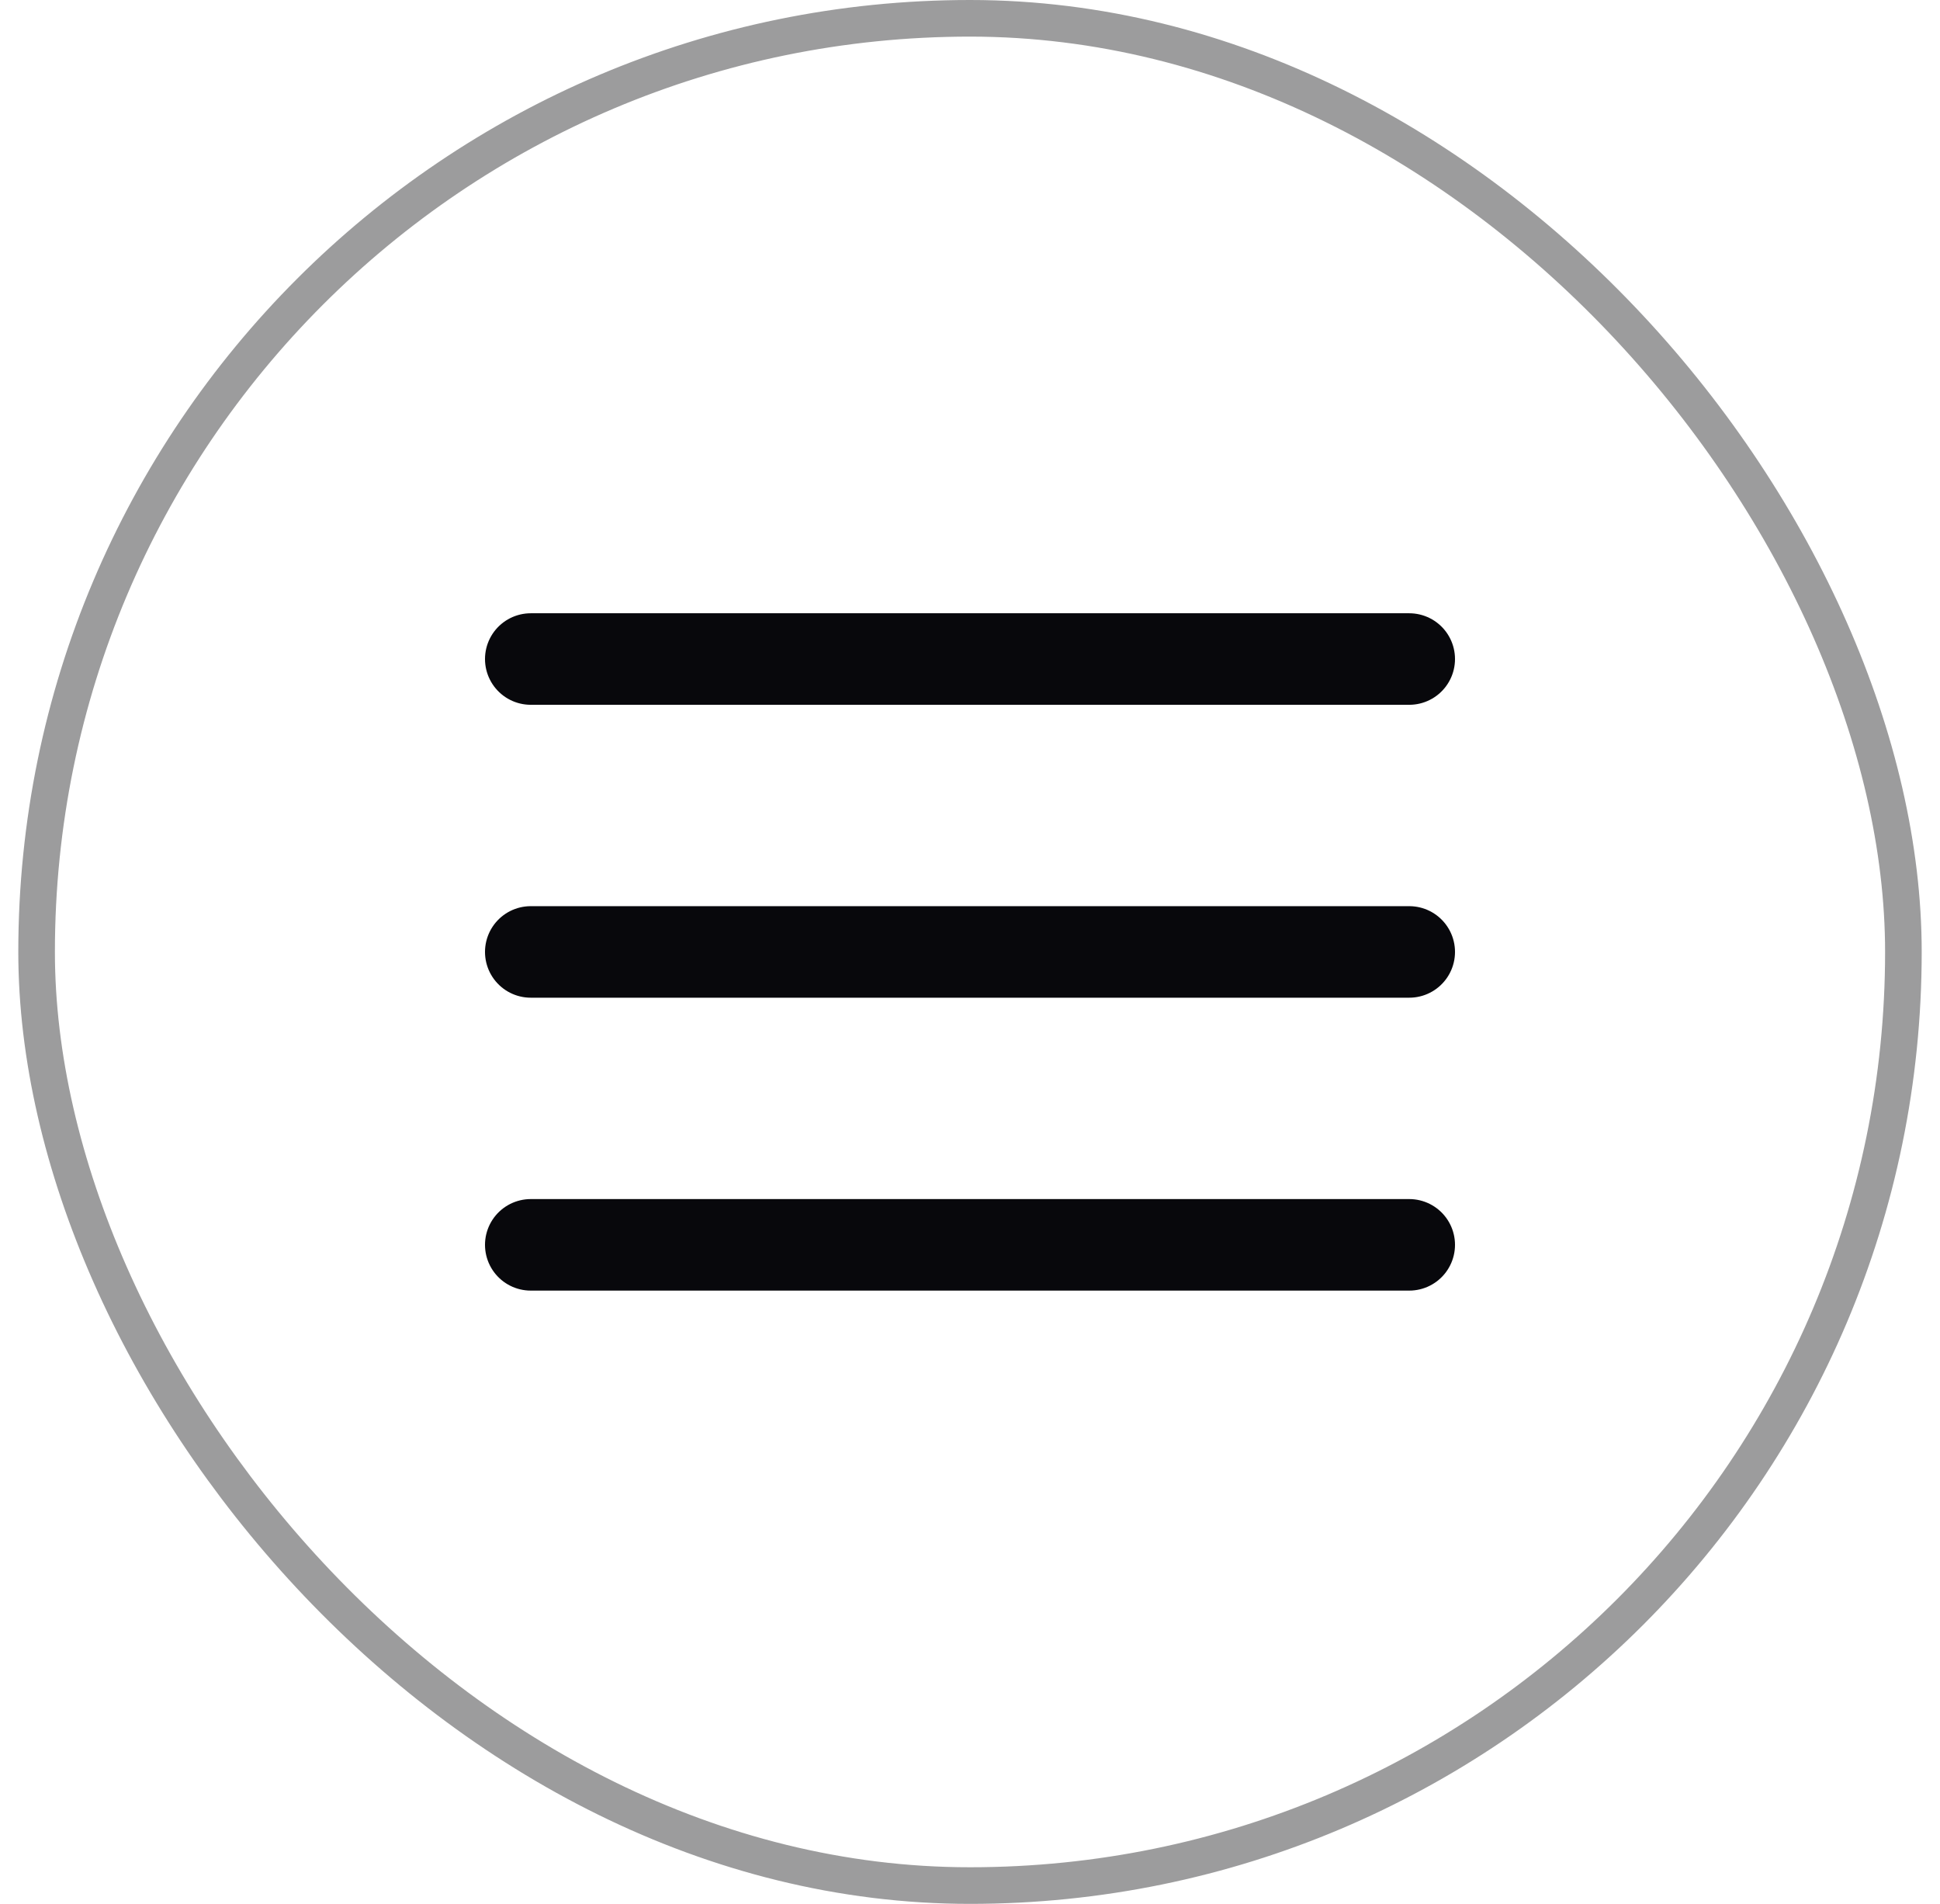 <svg width="53" height="52" viewBox="0 0 53 52" fill="none" xmlns="http://www.w3.org/2000/svg">
<rect x="1" y="0.5" width="51" height="51" rx="25.5" stroke="#08080C" stroke-opacity="0.4"/>
<path d="M14.5 18H38.5M14.5 26H38.5M14.5 34H38.5" stroke="#08080C" stroke-width="2.5" stroke-linecap="round" stroke-linejoin="round"/>
</svg>
